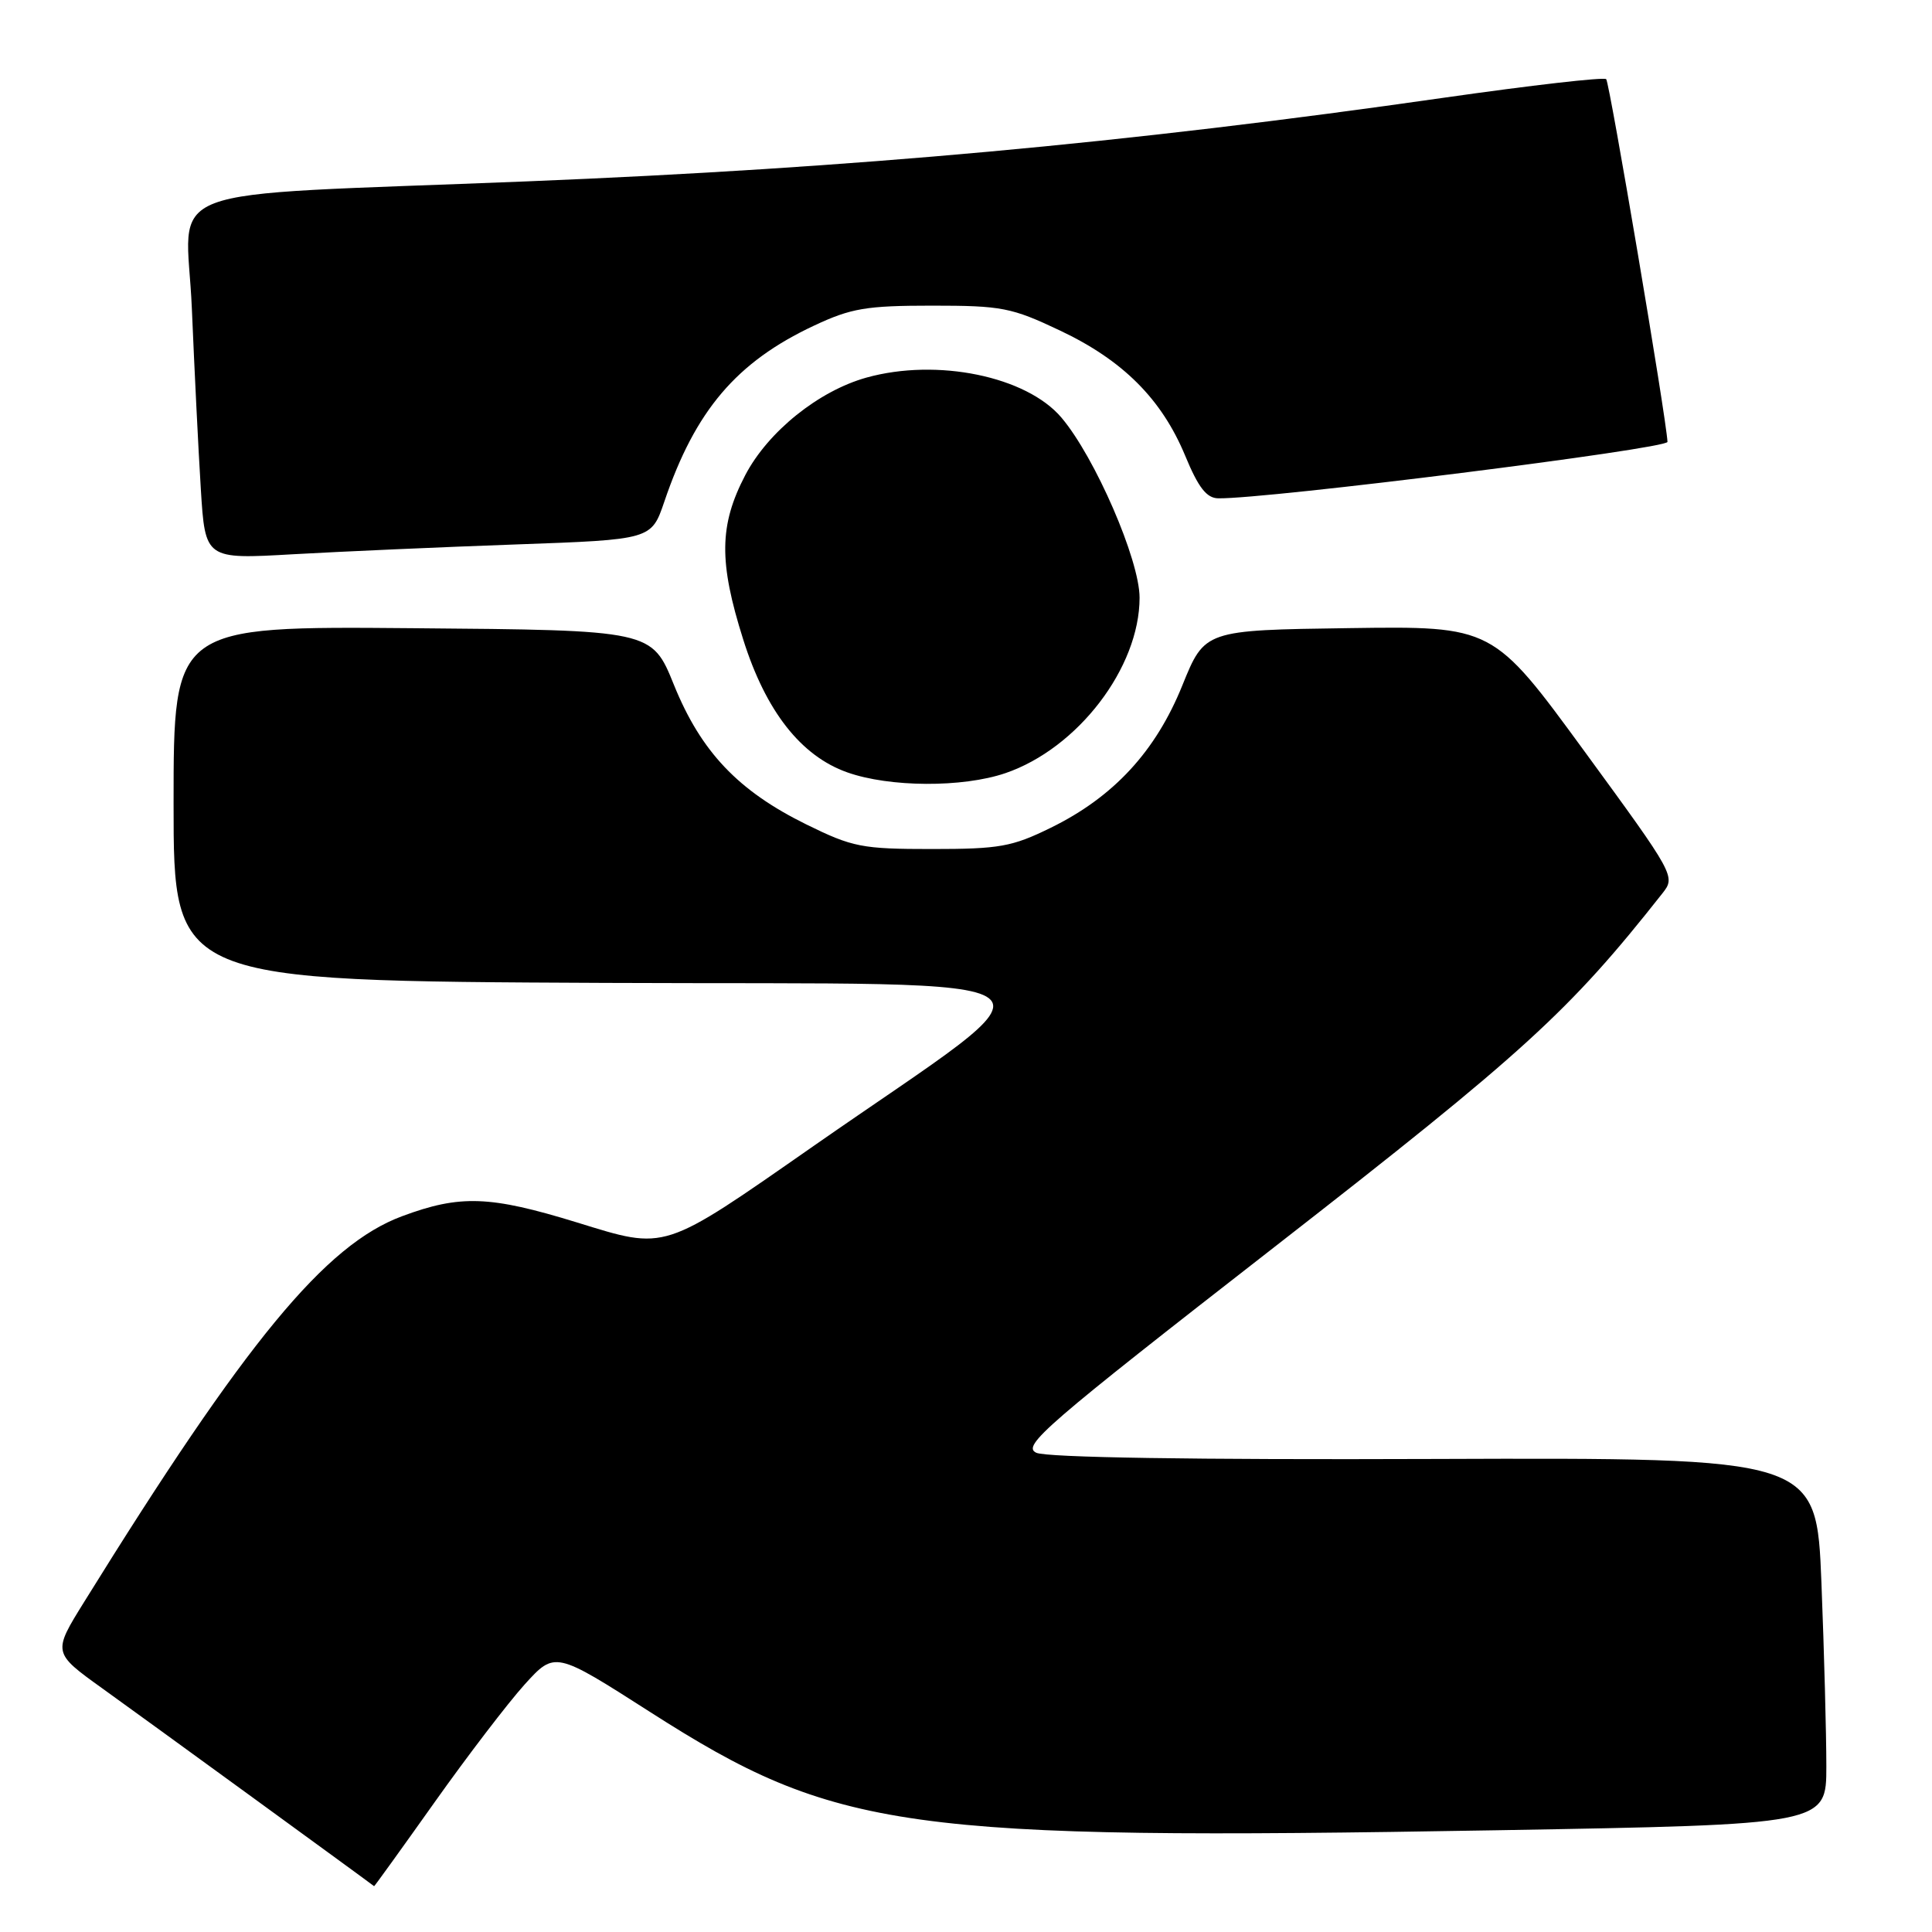 <?xml version="1.0" encoding="UTF-8" standalone="no"?>
<!DOCTYPE svg PUBLIC "-//W3C//DTD SVG 1.1//EN" "http://www.w3.org/Graphics/SVG/1.1/DTD/svg11.dtd" >
<svg xmlns="http://www.w3.org/2000/svg" xmlns:xlink="http://www.w3.org/1999/xlink" version="1.1" viewBox="0 0 256 256">
 <g >
 <path fill="currentColor"
d=" M 57.57 238.83 C 61.93 232.68 67.31 225.65 69.51 223.21 C 73.53 218.78 73.53 218.78 86.16 226.86 C 110.79 242.62 119.76 243.87 198.25 242.52 C 242.00 241.76 242.00 241.76 242.00 234.04 C 242.00 229.79 241.71 218.86 241.35 209.73 C 240.69 193.15 240.69 193.15 190.10 193.32 C 158.10 193.44 138.70 193.13 137.32 192.50 C 135.35 191.60 138.43 188.93 168.94 165.18 C 202.10 139.36 207.92 134.04 220.28 118.37 C 222.04 116.14 221.94 115.96 209.94 99.54 C 197.82 82.96 197.82 82.96 178.73 83.23 C 159.63 83.50 159.63 83.50 156.67 90.81 C 153.14 99.56 147.56 105.60 139.24 109.68 C 134.10 112.20 132.45 112.50 123.48 112.50 C 114.20 112.50 112.98 112.26 106.84 109.24 C 97.80 104.79 92.89 99.61 89.30 90.75 C 86.37 83.50 86.37 83.50 54.68 83.24 C 23.00 82.97 23.00 82.97 23.00 106.48 C 23.00 129.98 23.00 129.98 80.17 130.24 C 144.88 130.53 141.82 128.15 107.86 151.81 C 87.63 165.91 88.40 165.66 76.45 161.98 C 64.91 158.43 60.98 158.29 53.29 161.15 C 43.10 164.93 32.59 177.69 11.16 212.25 C 6.97 218.99 6.97 218.99 13.60 223.75 C 18.97 227.60 49.30 249.68 49.57 249.93 C 49.61 249.97 53.21 244.97 57.57 238.83 Z  M 133.21 102.45 C 142.80 99.18 151.00 88.47 151.00 79.20 C 151.00 74.19 145.09 60.58 140.65 55.34 C 136.01 49.86 124.18 47.43 114.82 50.03 C 108.47 51.80 101.77 57.19 98.75 62.96 C 95.29 69.59 95.23 74.46 98.48 84.74 C 101.47 94.23 106.13 100.17 112.26 102.34 C 117.87 104.33 127.54 104.38 133.21 102.45 Z  M 68.41 72.14 C 86.31 71.50 86.31 71.50 88.02 66.49 C 92.12 54.39 97.59 47.96 107.88 43.14 C 112.78 40.84 114.79 40.50 123.50 40.50 C 132.73 40.50 134.03 40.75 140.44 43.79 C 148.80 47.74 153.93 52.88 157.05 60.40 C 158.79 64.61 159.88 66.01 161.43 66.03 C 167.91 66.13 220.99 59.46 220.95 58.55 C 220.81 55.47 213.28 10.95 212.83 10.49 C 212.53 10.19 202.88 11.30 191.39 12.94 C 149.27 18.98 113.11 22.28 69.90 24.03 C 19.41 26.07 24.71 24.07 25.42 40.85 C 25.76 48.91 26.29 59.69 26.61 64.80 C 27.19 74.11 27.19 74.11 38.85 73.44 C 45.26 73.08 58.56 72.49 68.41 72.14 Z "/>
</g>
</svg>